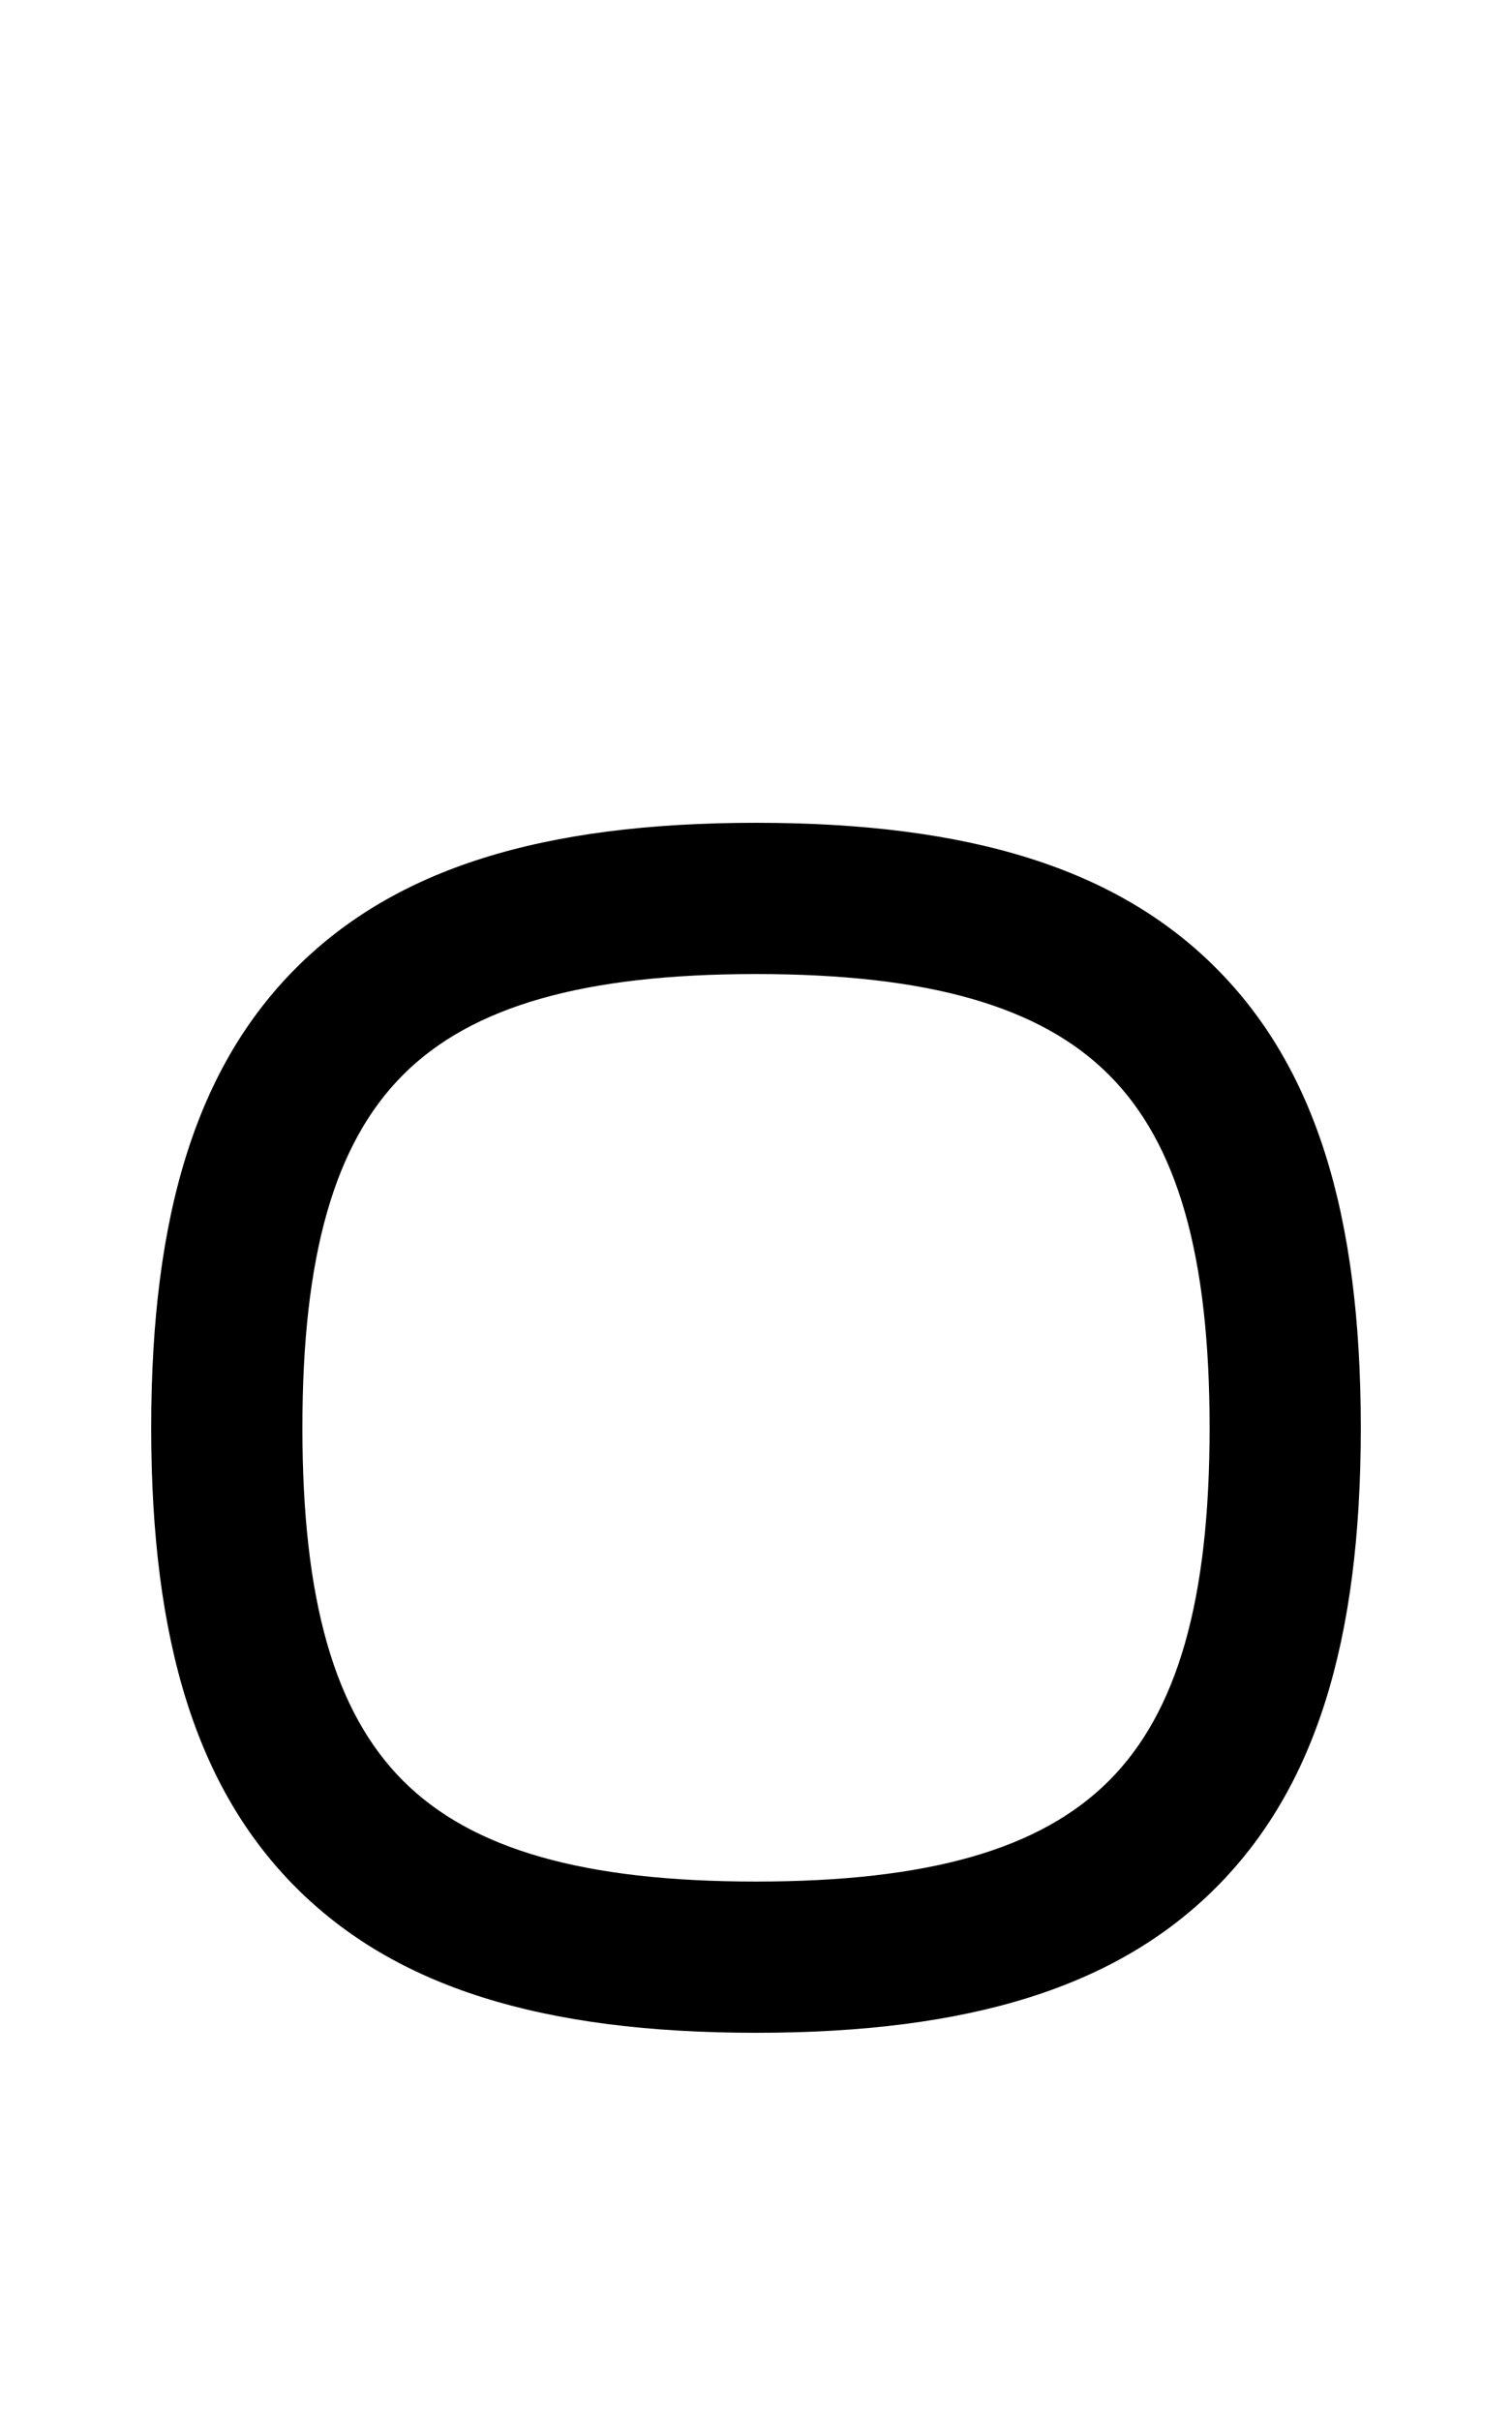 <svg xmlns="http://www.w3.org/2000/svg" viewBox="0 0 640 1024"><path d="M320 860.16c-90.912 0-152.756-19.502-194.628-61.376C83.502 756.916 64 695.072 64 604.16s19.502-152.756 61.372-194.628C167.244 367.662 229.088 348.16 320 348.16s152.756 19.502 194.624 61.372C556.498 451.404 576 513.248 576 604.16s-19.502 152.756-61.376 194.624C472.754 840.656 410.912 860.16 320 860.16zm0-448c-72.826 0-120.29 13.544-149.372 42.628C141.542 483.87 128 531.334 128 604.16s13.542 120.292 42.628 149.376C199.71 782.618 247.174 796.16 320 796.16s120.292-13.542 149.376-42.624S512 676.986 512 604.16s-13.544-120.29-42.624-149.372C440.292 425.704 392.826 412.16 320 412.16z"/></svg>